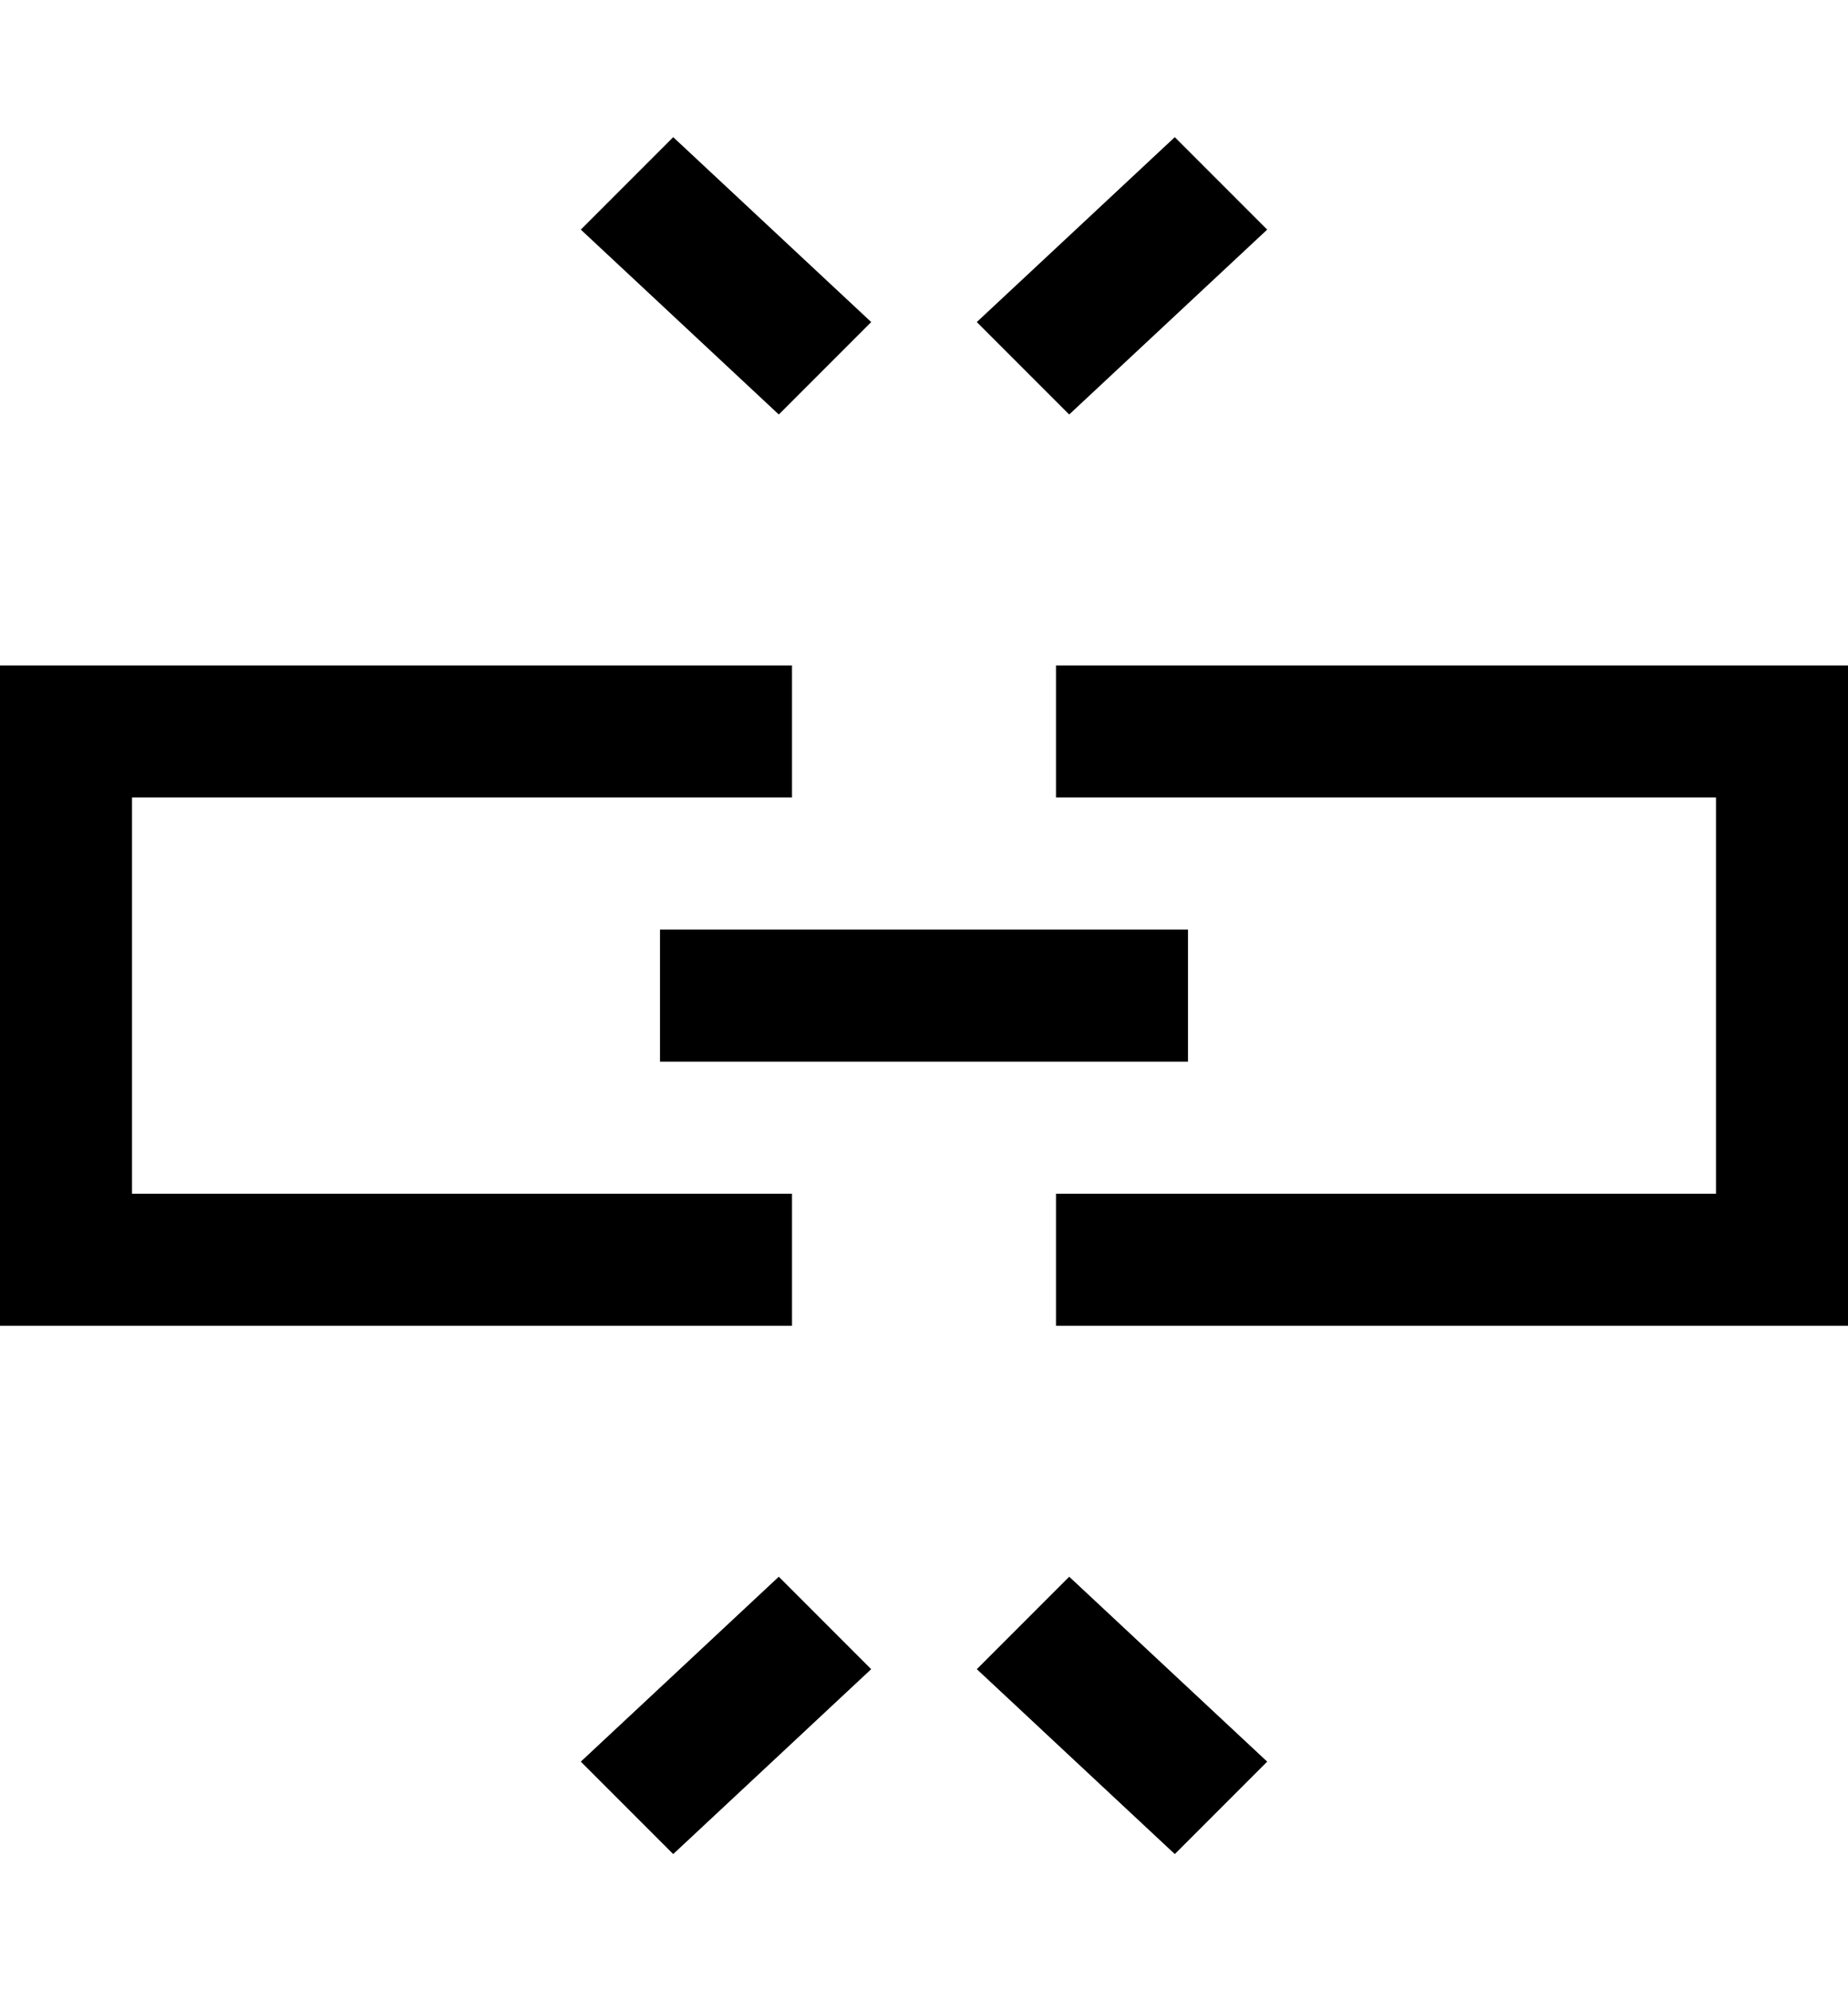 <?xml version="1.0" encoding="utf-8"?>
<svg version="1.1" xmlns="http://www.w3.org/2000/svg" xmlns:xlink="http://www.w3.org/1999/xlink"
	 xml:space="preserve"
	 id="icon-action-break"
	 x="0px" y="0px"
	 width="13" height="14"
	 viewBox="0 0 14 14">
	<path d="M5.1,13.5l1.5-1.4l-0.7-0.7l-1.5,1.4L5.1,13.5z"/>
	<path d="M8.9,13.5l0.7-0.7l-1.5-1.4l-0.7,0.7L8.9,13.5z"/>
	<path d="M13,5.5v3H8v1h6v-5H8v1H13z"/>
	<path d="M0,8.5l0,1h6v-1H1v-3h5v-1H0l0,1L0,8.5z"/>
	<path d="M8.1,2.6l1.5-1.4L8.9,0.5L7.4,1.9L8.1,2.6z"/>
	<path d="M5.1,0.5L4.4,1.2l1.5,1.4l0.7-0.7L5.1,0.5z"/>
	<path d="M5,7.5v-1h4v1H5z"/>
</svg>
